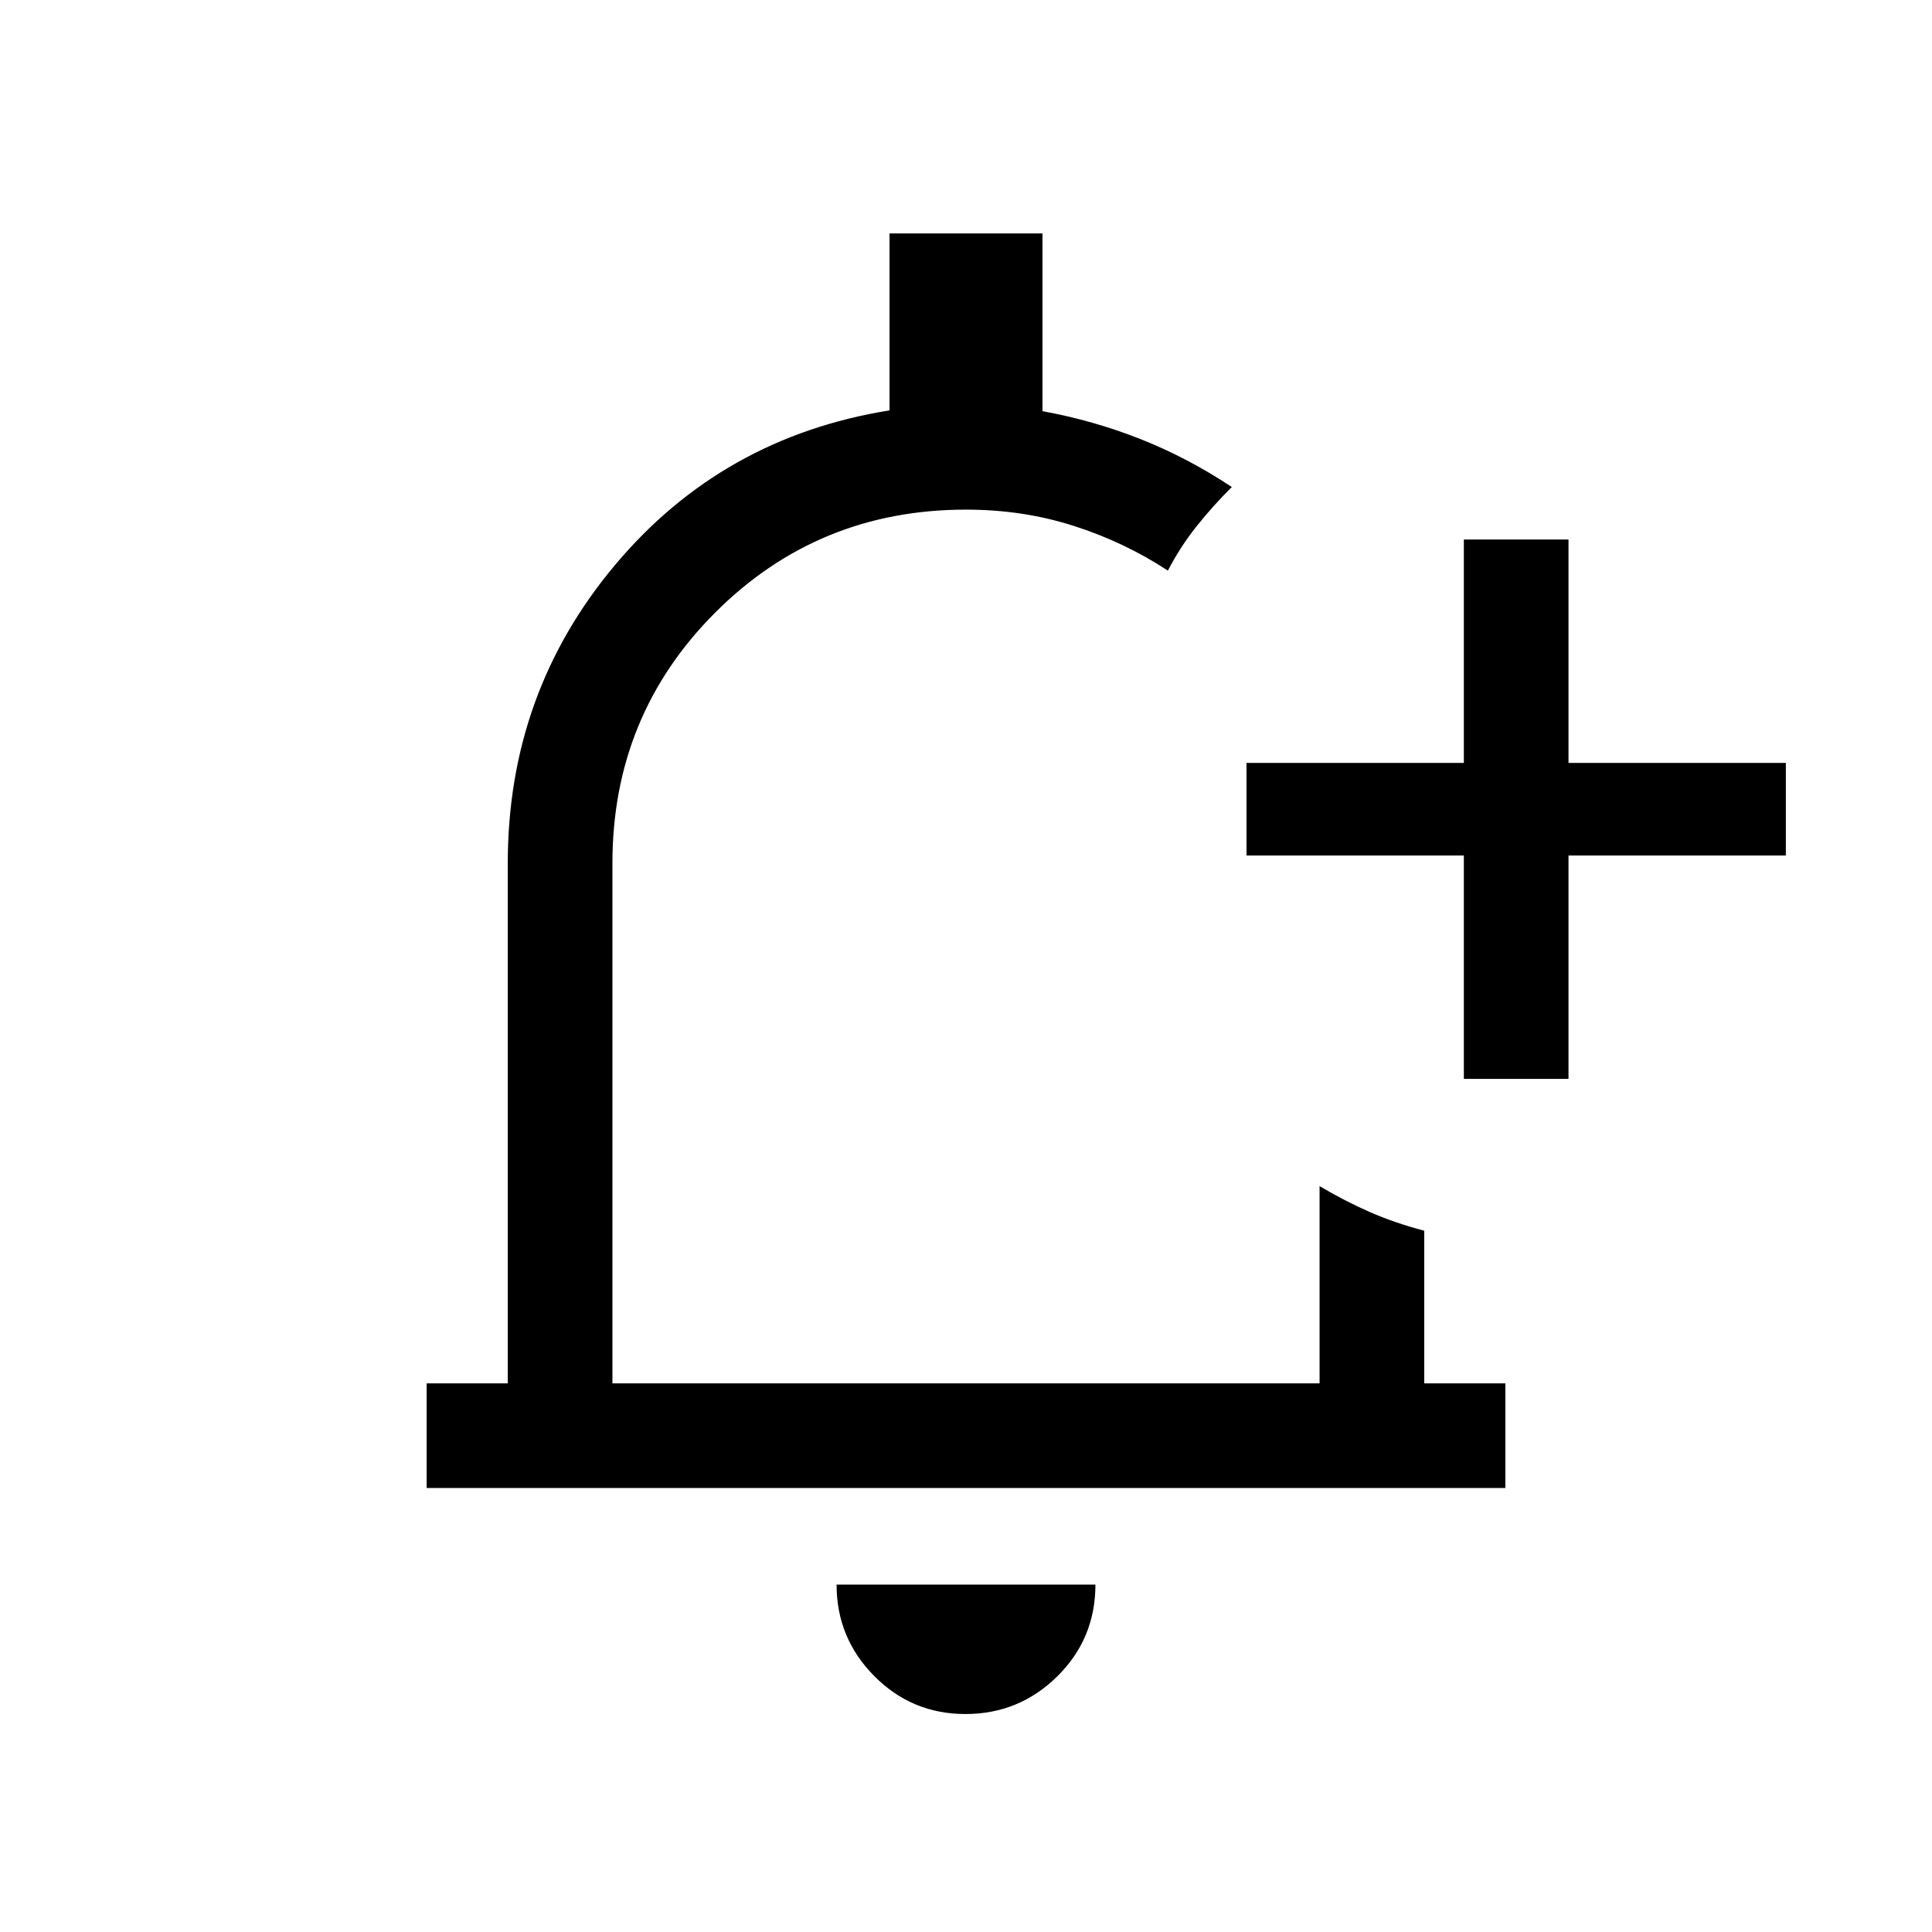 <svg xmlns="http://www.w3.org/2000/svg" height="20" viewBox="0 -960 960 960" width="20"><path d="M480-489.69Zm-.28 381.38q-26.64 0-45.33-18.89-18.7-18.89-18.7-45.42h128.62q0 26.93-18.98 45.62-18.97 18.69-45.61 18.69Zm247.66-315.61v-111h-108v-46h108v-111h52v111h108v46h-108v111h-52ZM212-220.62v-51.99h40.31v-258.47q0-84.69 53.31-148.19 53.3-63.5 136.38-76.81V-844h76v88.31q25.31 4.61 48.73 13.88 23.42 9.27 45.35 23.81-9.35 9.27-17.51 19.51-8.15 10.24-14.26 22.03-21.56-14.16-46.78-22.23-25.22-8.08-53.53-8.08-73.46 0-124.58 51.12-51.11 51.11-51.11 124.57v258.47h351.38v-98q12.77 7.53 25.08 12.92 12.31 5.38 26.92 9.23v75.85H748v51.99H212Z"/></svg>